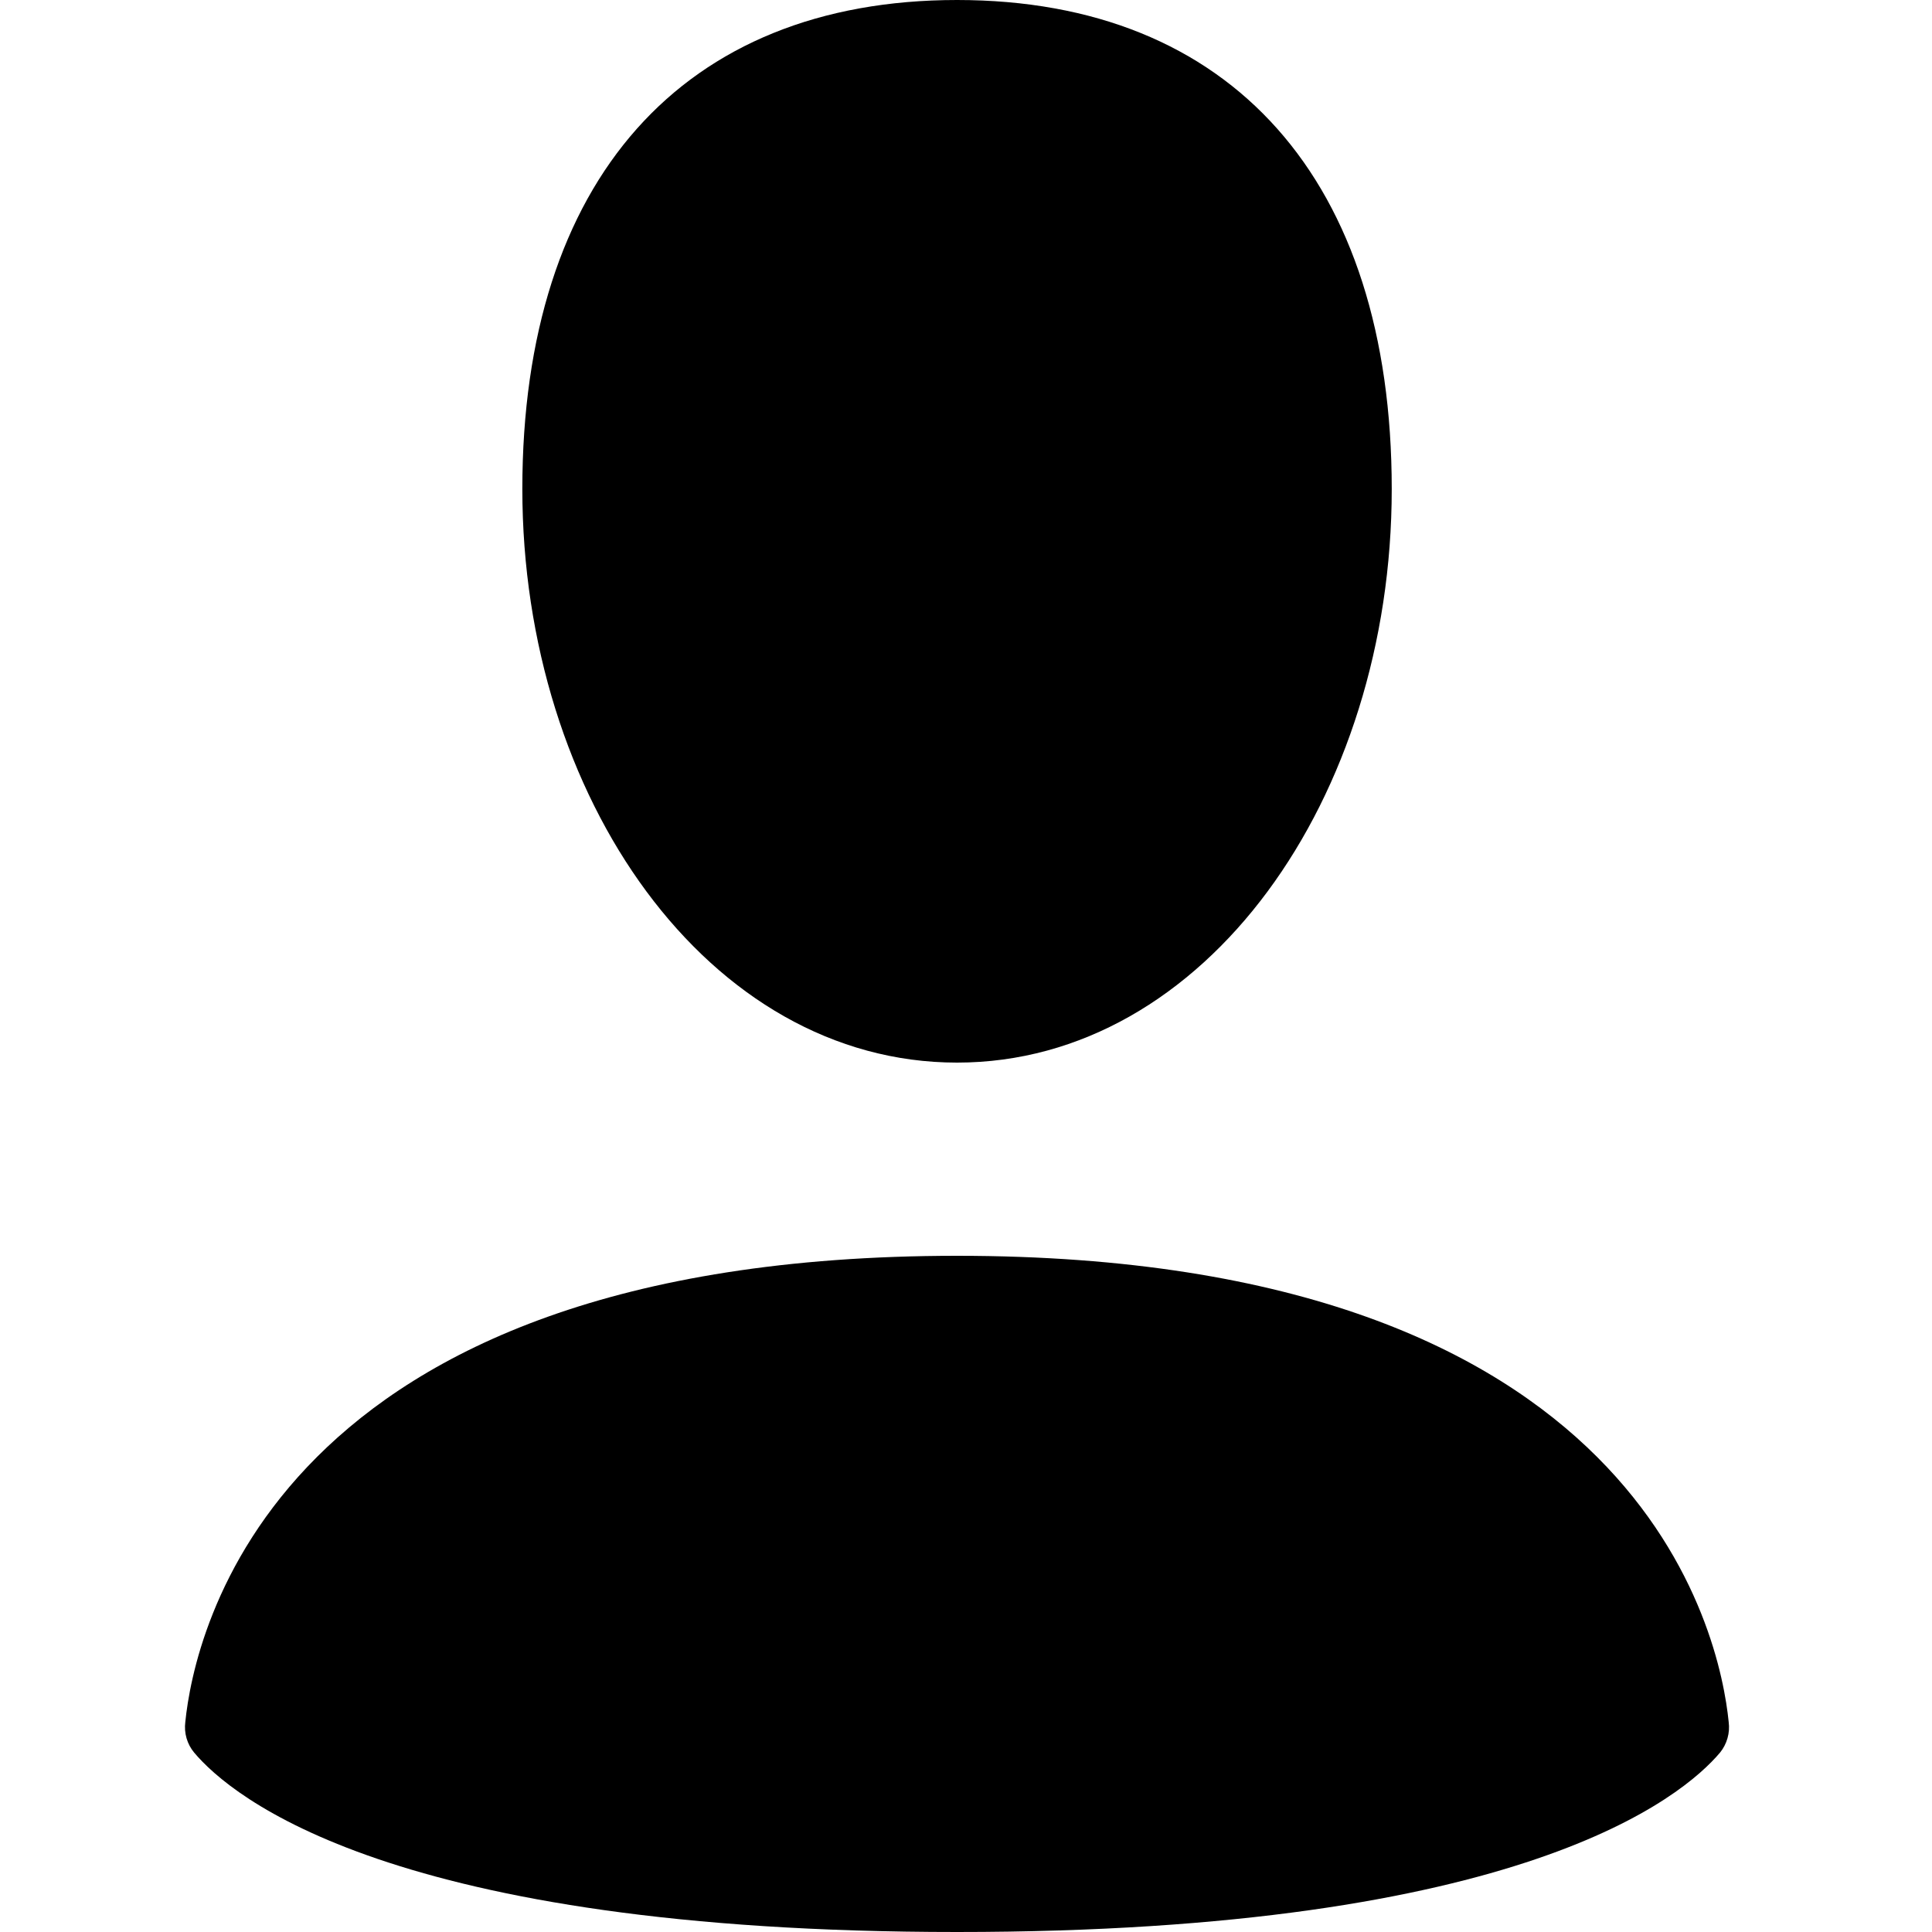 <svg width="34" height="34" viewBox="0 0 38 47" fill="none" xmlns="http://www.w3.org/2000/svg">
<path fill-rule="evenodd" clip-rule="evenodd" d="M29.357 11.898C29.357 19.406 24.822 25.85 18.782 25.85C12.738 25.85 8.207 19.406 8.207 11.896C8.207 4.39 12.108 0 18.782 0C25.456 0 29.357 4.387 29.357 11.898ZM0.222 42.634C1.127 43.71 5.023 47 18.782 47C32.541 47 36.435 43.71 37.343 42.636C37.427 42.533 37.489 42.413 37.525 42.285C37.562 42.157 37.571 42.023 37.554 41.891C37.347 39.818 35.481 30.55 18.782 30.55C2.083 30.55 0.217 39.818 0.008 41.891C-0.009 42.023 0.001 42.158 0.038 42.286C0.075 42.414 0.137 42.531 0.222 42.634Z" fill="currentColor"/>
</svg>

